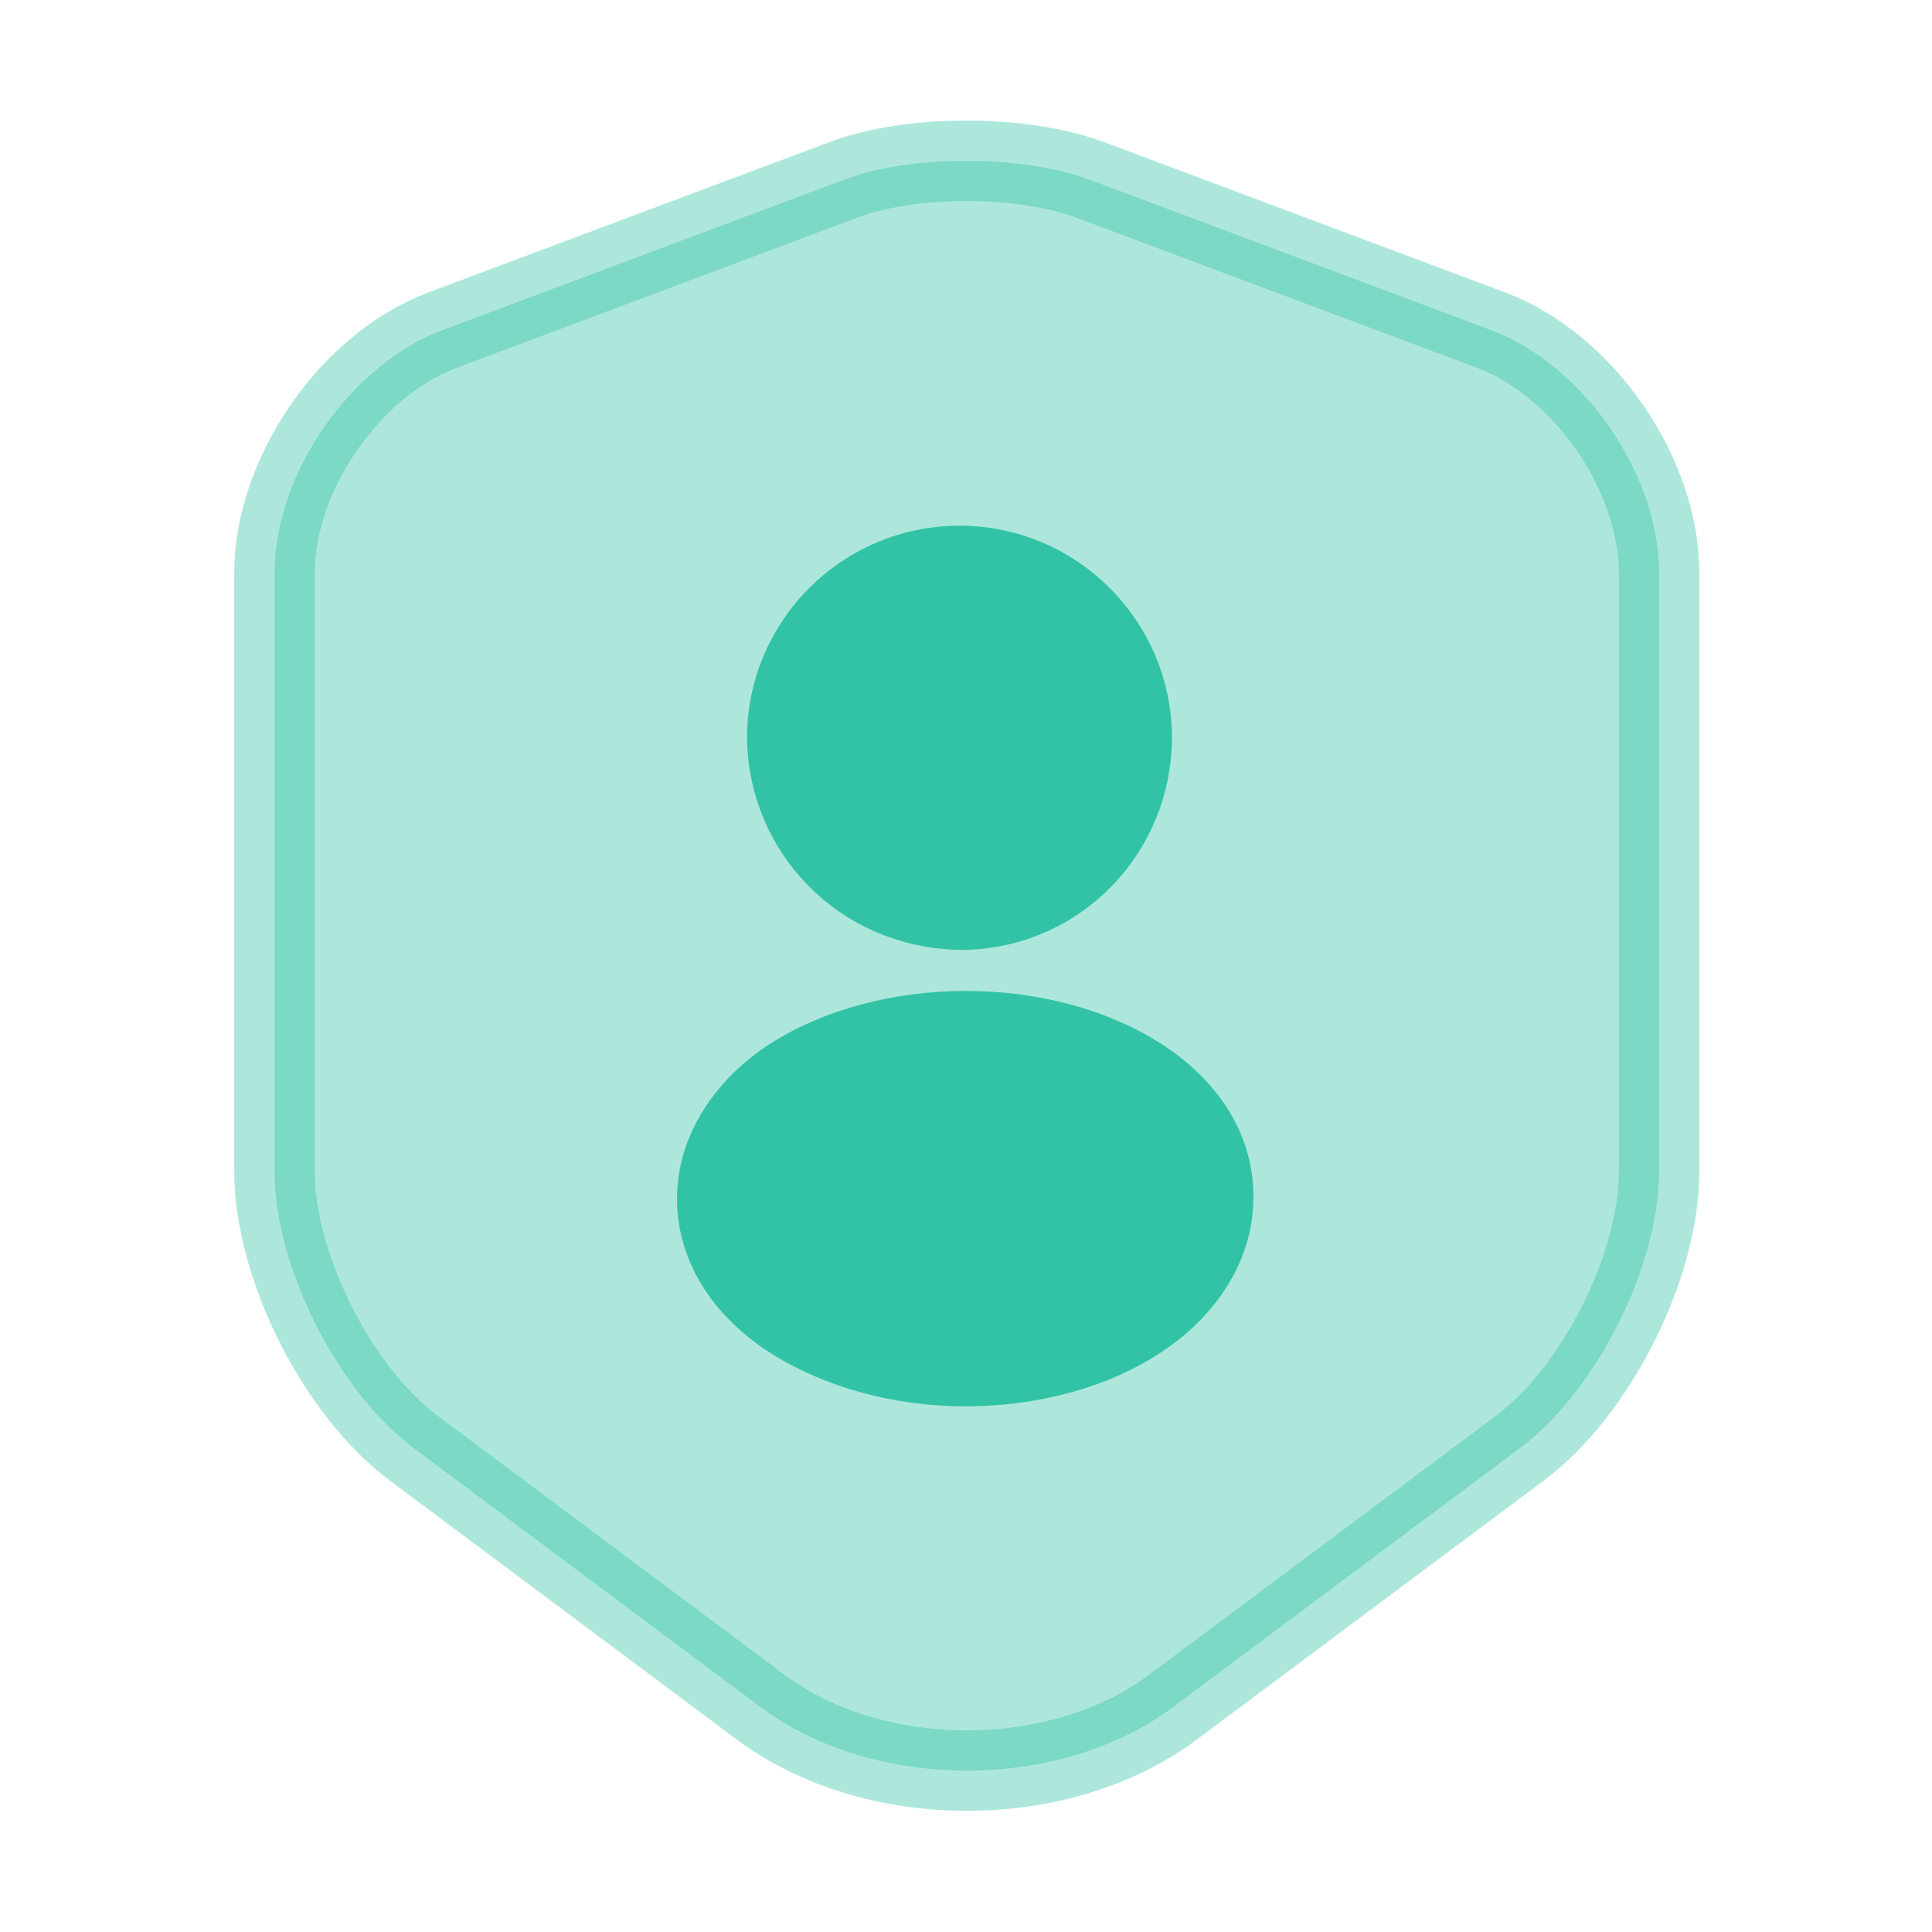 <svg width="800px" height="800px" viewBox="0 0 24 24" fill="none"
    xmlns="http://www.w3.org/2000/svg" stroke="#32c3a6">

    <g id="SVGRepo_bgCarrier" strokeWidth="0"/>

    <g id="SVGRepo_tracerCarrier" stroke-linecap="round" stroke-linejoin="round"/>

    <g id="SVGRepo_iconCarrier">
        <path opacity="0.4" d="M10.49 2.23L5.5 4.1C4.35 4.53 3.41 5.89 3.41 7.12V14.55C3.41 15.73 4.19 17.28 5.14 17.99L9.44 21.2C10.85 22.26 13.17 22.26 14.58 21.2L18.88 17.99C19.83 17.28 20.61 15.73 20.61 14.55V7.12C20.61 5.89 19.67 4.53 18.52 4.1L13.53 2.23C12.68 1.92 11.32 1.92 10.49 2.23Z" fill="#32c3a6"/>
        <path d="M11.899 11.3C11.919 11.3 11.939 11.3 11.959 11.3H11.979H11.999C13.149 11.26 14.049 10.33 14.059 9.17C14.059 7.99 13.099 7.03 11.919 7.03C10.739 7.03 9.779 7.99 9.779 9.17C9.799 10.32 10.699 11.26 11.899 11.3Z" fill="#32c3a6"/>
        <path d="M14.19 13.41C12.98 12.61 11.02 12.61 9.8 13.41C9.24 13.79 8.91 14.33 8.91 14.89C8.91 15.46 9.23 15.98 9.8 16.36C10.41 16.76 11.2 16.97 11.99 16.97C12.78 16.97 13.58 16.77 14.18 16.36C14.74 15.98 15.07 15.44 15.07 14.88C15.08 14.31 14.76 13.79 14.19 13.41Z" fill="#32c3a6"/>
    </g>

</svg>